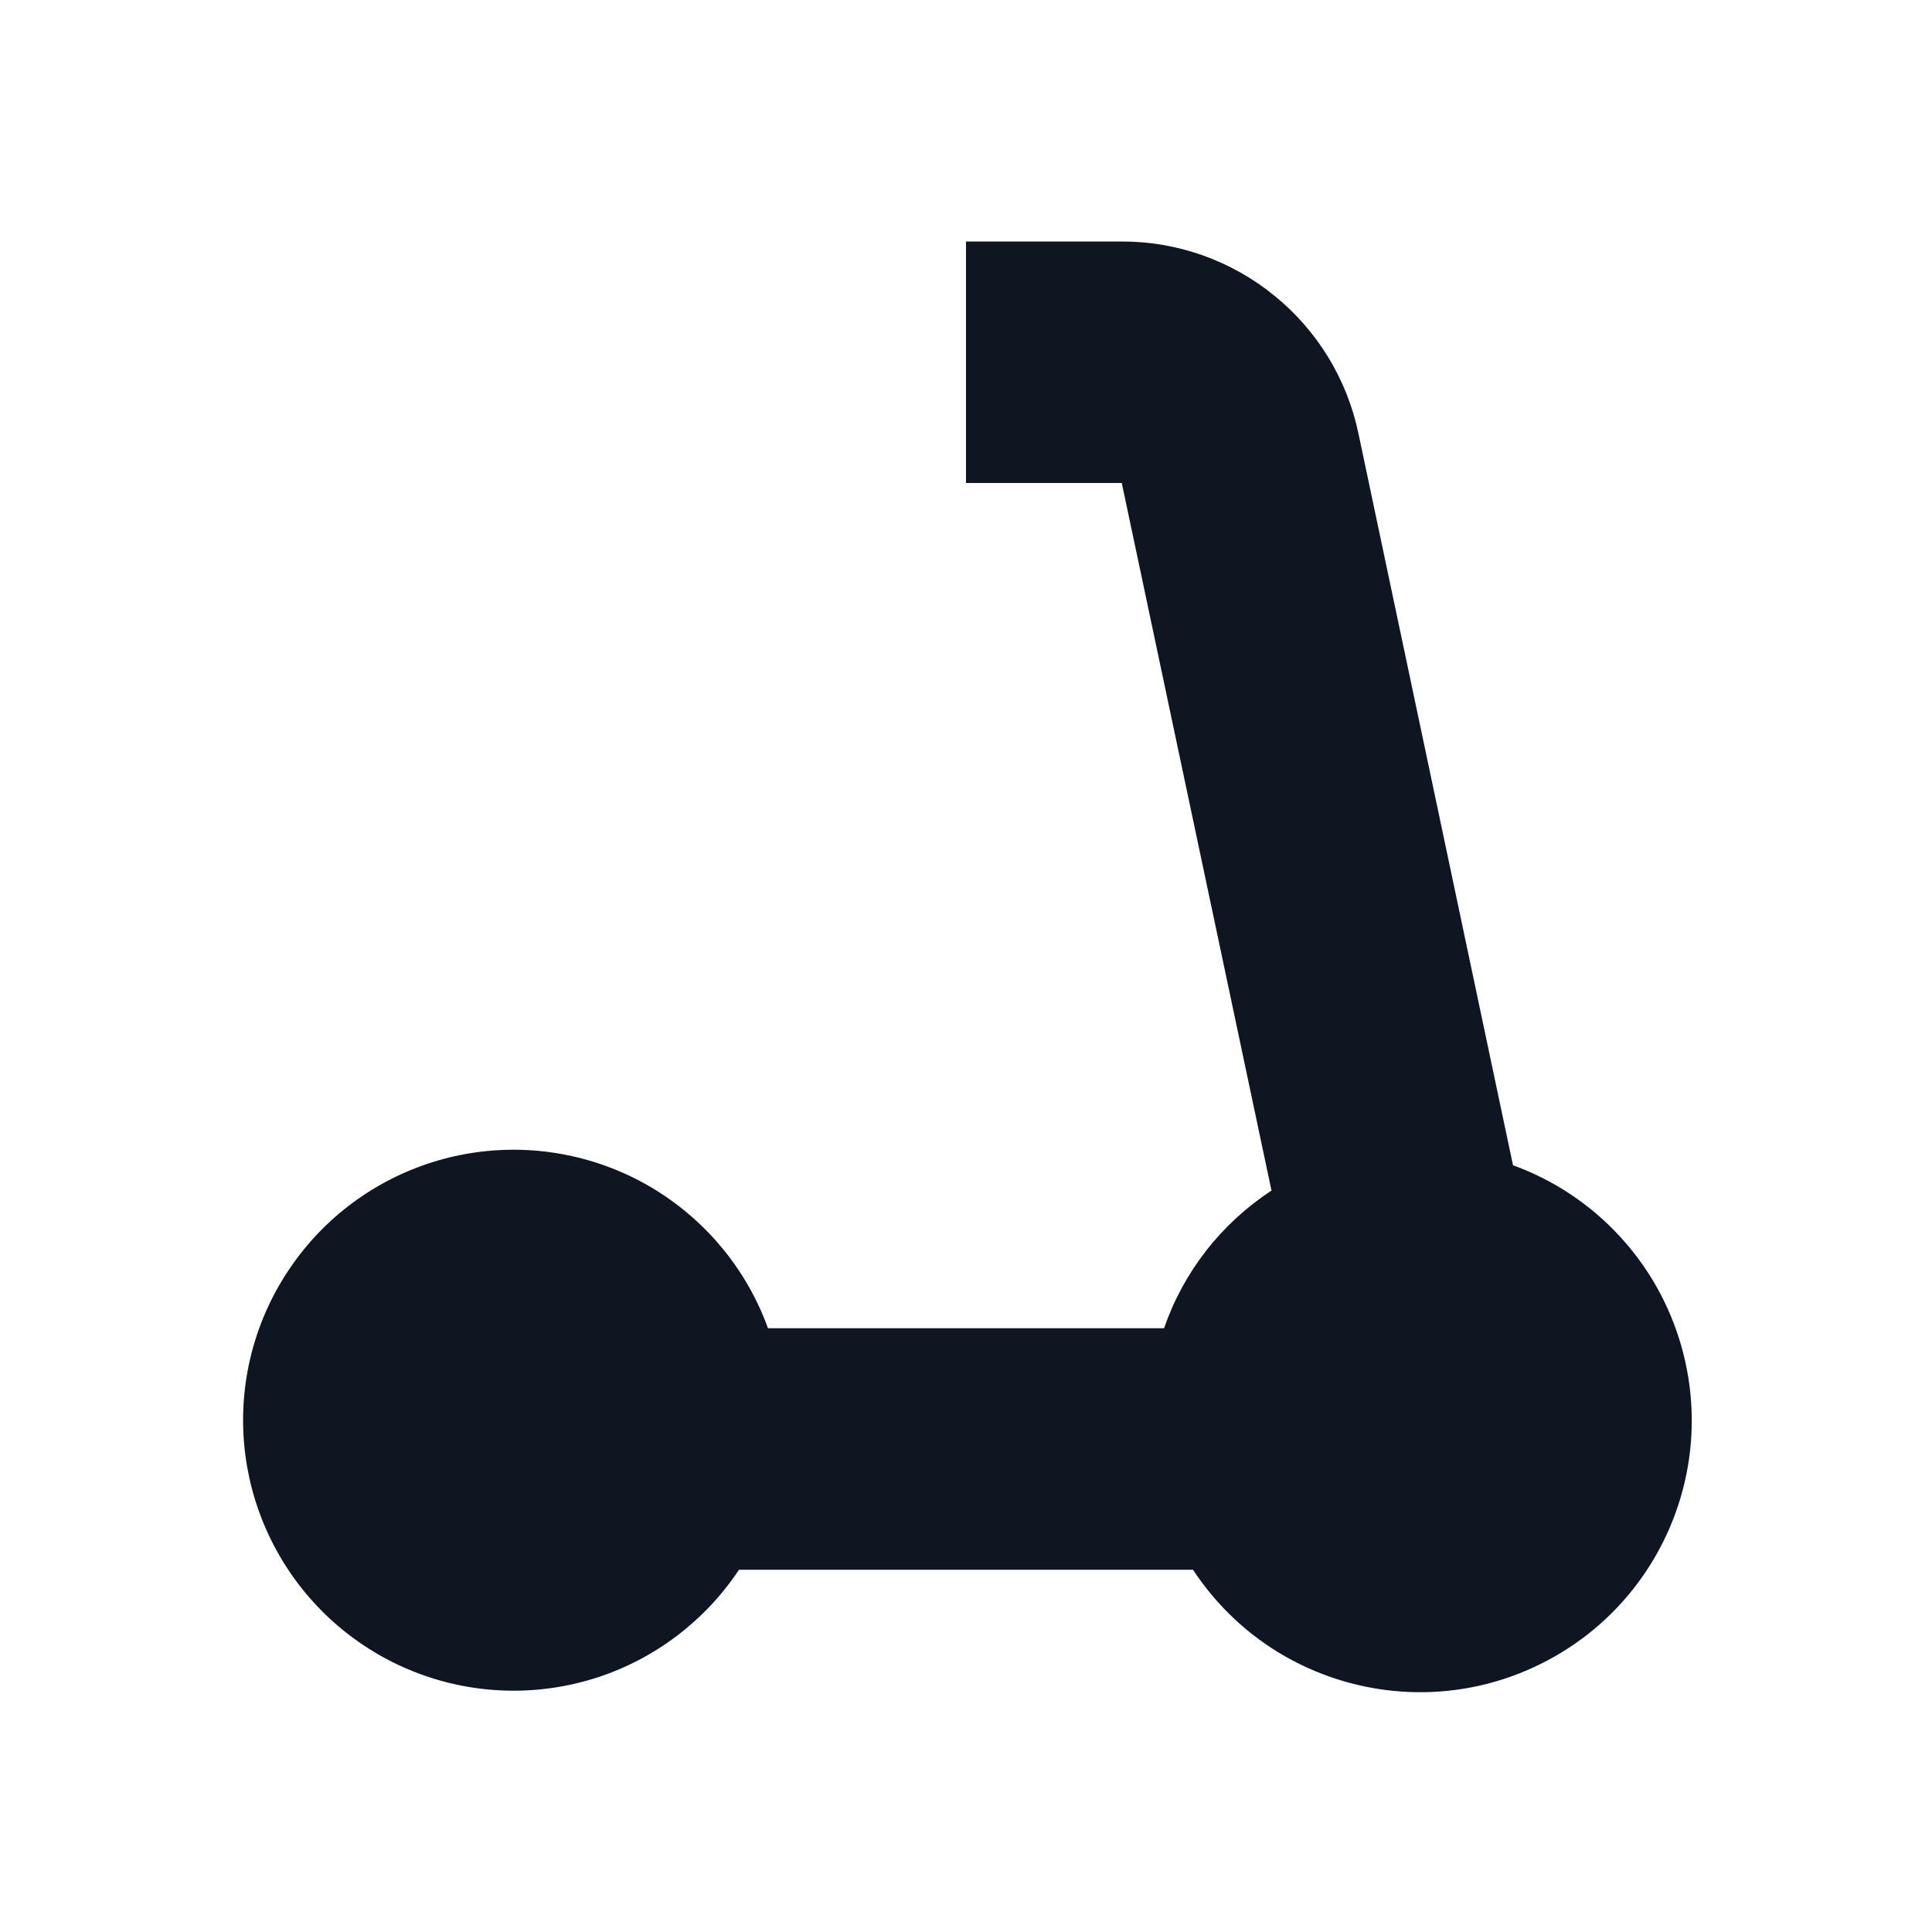 <svg width="16" height="16" viewBox="0 0 16 16" fill="none" xmlns="http://www.w3.org/2000/svg">
<path d="M12.53 9.65L11.25 3.59C11.156 3.14 10.909 2.736 10.552 2.447C10.195 2.157 9.75 1.999 9.29 2H8V4H9.29L10.53 9.86C10.115 10.131 9.802 10.532 9.64 11H6.36C6.189 10.526 5.862 10.124 5.434 9.858C5.005 9.592 4.5 9.479 3.999 9.536C3.498 9.593 3.031 9.818 2.674 10.173C2.317 10.529 2.089 10.994 2.029 11.495C1.969 11.995 2.08 12.501 2.343 12.931C2.606 13.361 3.007 13.69 3.48 13.864C3.953 14.038 4.471 14.047 4.95 13.891C5.429 13.734 5.841 13.42 6.12 13H9.88C10.076 13.298 10.339 13.545 10.649 13.721C10.959 13.896 11.306 13.996 11.662 14.012C12.017 14.028 12.372 13.959 12.696 13.81C13.02 13.662 13.304 13.44 13.525 13.16C13.746 12.881 13.897 12.553 13.967 12.204C14.037 11.854 14.022 11.493 13.925 11.151C13.828 10.808 13.651 10.493 13.408 10.232C13.166 9.971 12.865 9.772 12.53 9.65Z" fill="#0F1621"/>
</svg>
